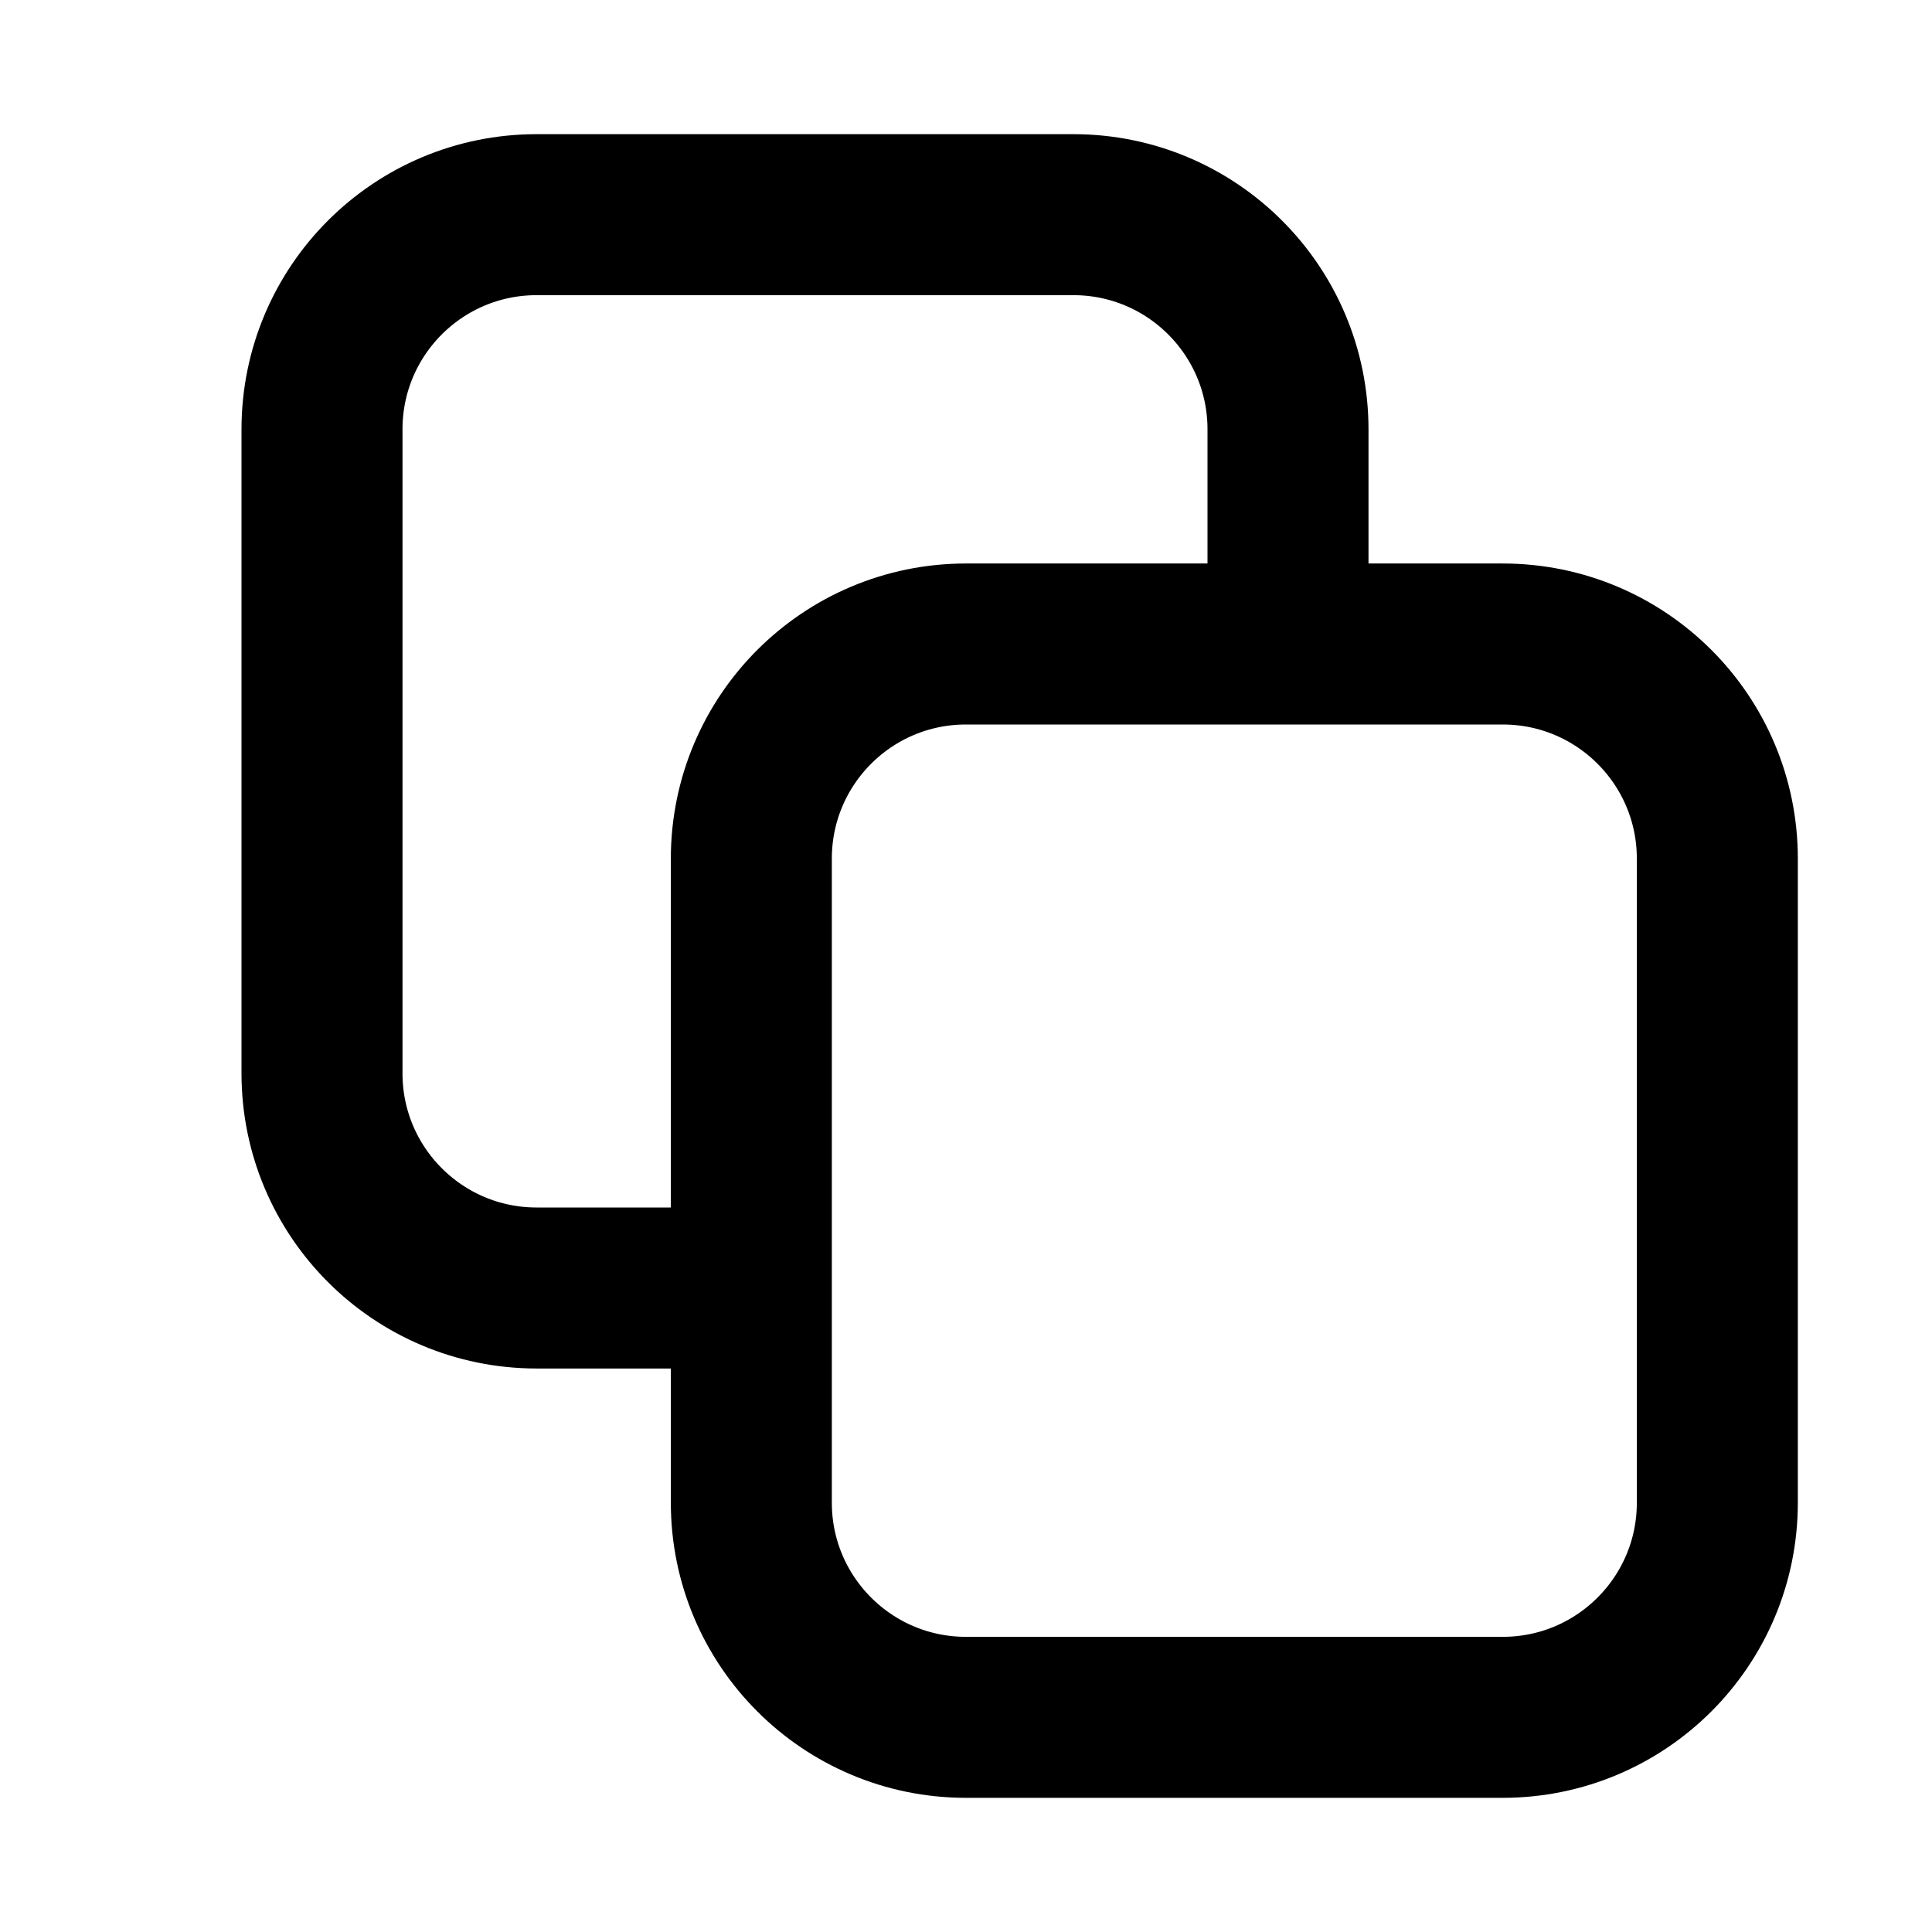 <svg width="18" height="18" viewBox="0 0 18 18" fill="none" xmlns="http://www.w3.org/2000/svg">
  <path d="M12 6V4C12 2.895 11.105 2 10 2H5C3.895 2 3 2.895 3 4V10C3 11.105 3.895 12 5 12H7"
    stroke="currentColor" stroke-width="1.5" fill="none" />
  <path
    d="M7 8C7 6.895 7.895 6 9 6H14C15.105 6 16 6.895 16 8V14C16 15.105 15.105 16 14 16H9C7.895 16 7 15.105 7 14V8Z"
    stroke="currentColor" stroke-width="1.5" fill="none" />
</svg>